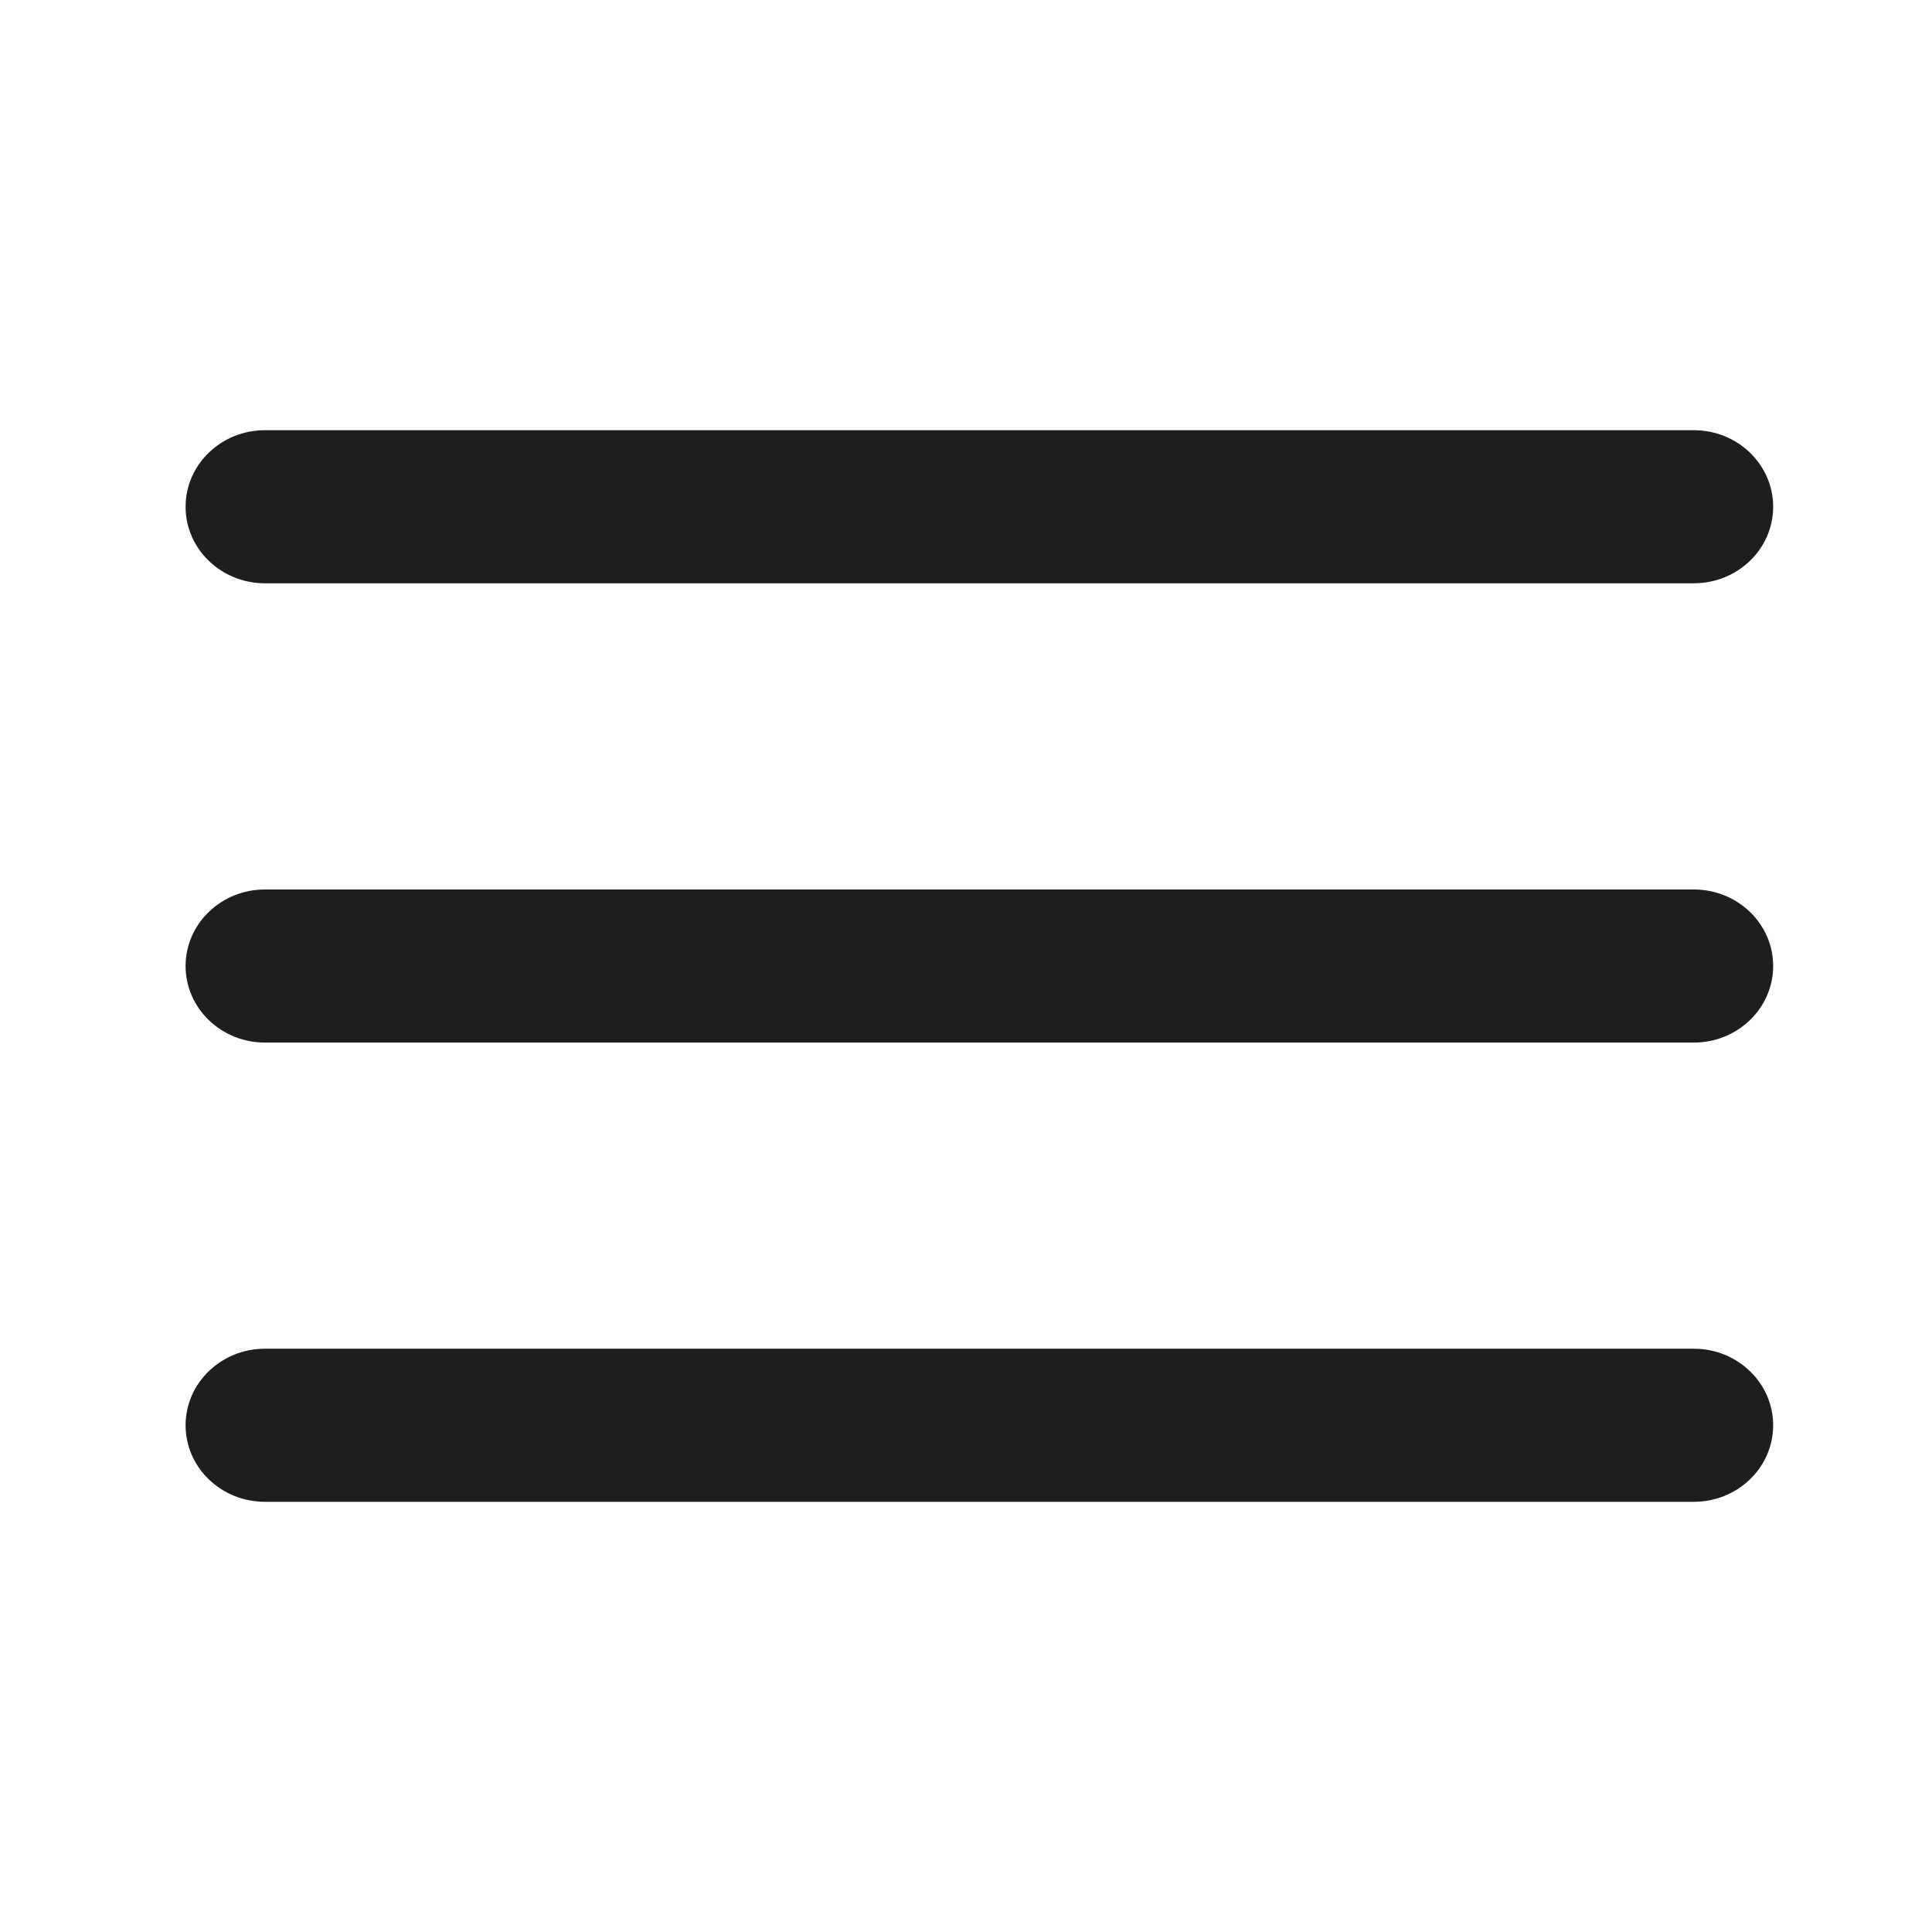 <svg width="33" height="33" viewBox="0 0 33 33" fill="none" xmlns="http://www.w3.org/2000/svg">
    <path d="M3.17 8.656C3.17 7.934 3.777 7.348 4.526 7.348H28.931C29.68 7.348 30.287 7.934 30.287 8.656C30.287 9.378 29.68 9.963 28.931 9.963L4.526 9.963C3.777 9.963 3.17 9.378 3.17 8.656Z" fill="#1E1E1E"/>
    <path d="M3.17 16.5C3.17 15.778 3.777 15.193 4.526 15.193L28.931 15.193C29.68 15.193 30.287 15.778 30.287 16.5C30.287 17.222 29.68 17.808 28.931 17.808L4.526 17.808C3.777 17.808 3.17 17.222 3.17 16.5Z" fill="#1E1E1E"/>
    <path d="M4.526 23.037C3.777 23.037 3.17 23.623 3.17 24.345C3.17 25.067 3.777 25.652 4.526 25.652L28.931 25.652C29.68 25.652 30.287 25.067 30.287 24.345C30.287 23.623 29.68 23.037 28.931 23.037L4.526 23.037Z" fill="#1E1E1E"/>
</svg>
